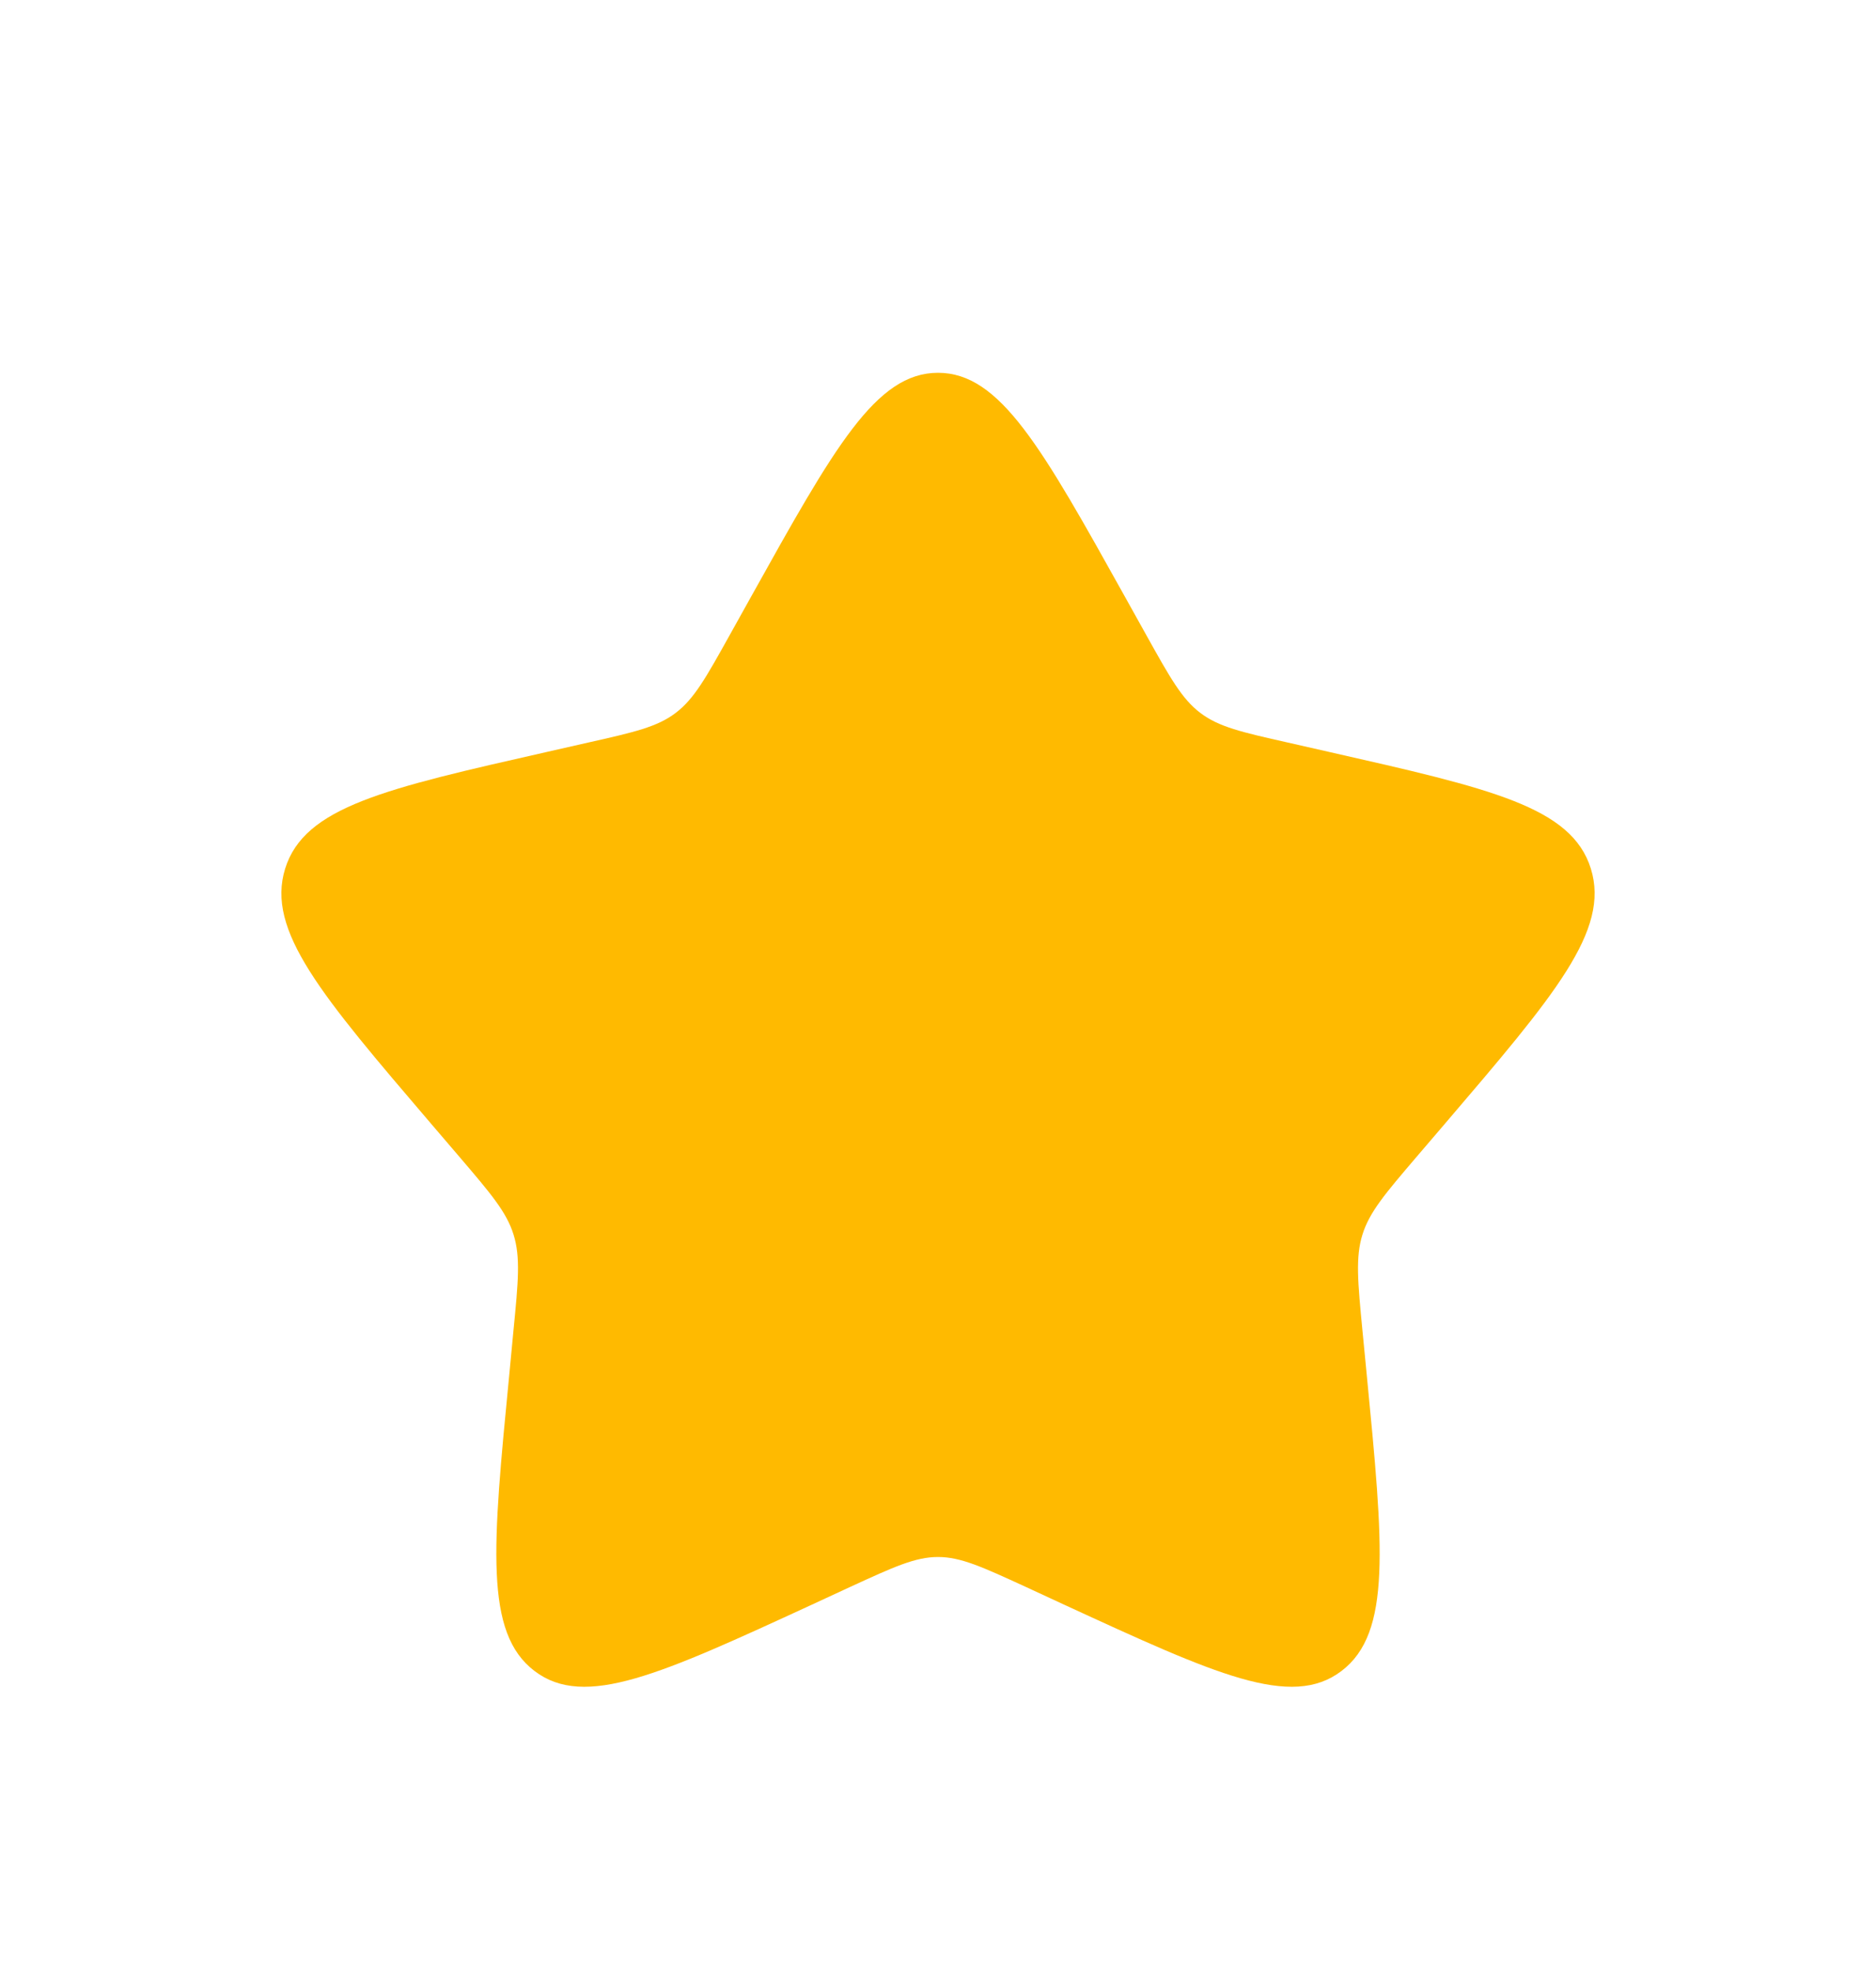 <svg xmlns="http://www.w3.org/2000/svg" width="20" height="21" fill="none" viewBox="0 0 20 21"><path fill="#FFBA00" d="M8.007 6.358C8.894 4.767 9.337 3.972 10 3.972C10.663 3.972 11.106 4.767 11.993 6.358L12.222 6.769C12.474 7.221 12.6 7.447 12.797 7.596C12.993 7.745 13.238 7.801 13.727 7.911L14.172 8.012C15.894 8.402 16.755 8.596 16.96 9.255C17.165 9.914 16.578 10.6 15.404 11.973L15.1 12.328C14.767 12.718 14.6 12.913 14.525 13.154C14.45 13.395 14.475 13.656 14.525 14.176L14.571 14.65C14.749 16.481 14.838 17.397 14.301 17.804C13.765 18.211 12.959 17.84 11.347 17.098L10.93 16.905C10.472 16.695 10.243 16.589 10 16.589C9.757 16.589 9.528 16.695 9.07 16.905L8.653 17.098C7.041 17.84 6.235 18.211 5.699 17.804C5.162 17.397 5.251 16.481 5.429 14.65L5.474 14.176C5.525 13.656 5.55 13.395 5.475 13.154C5.4 12.913 5.233 12.718 4.9 12.328L4.596 11.973C3.422 10.6 2.835 9.914 3.04 9.255C3.245 8.596 4.106 8.402 5.828 8.012L6.273 7.911C6.762 7.801 7.007 7.745 7.203 7.596C7.4 7.447 7.526 7.221 7.778 6.769L8.007 6.358Z"/></svg>